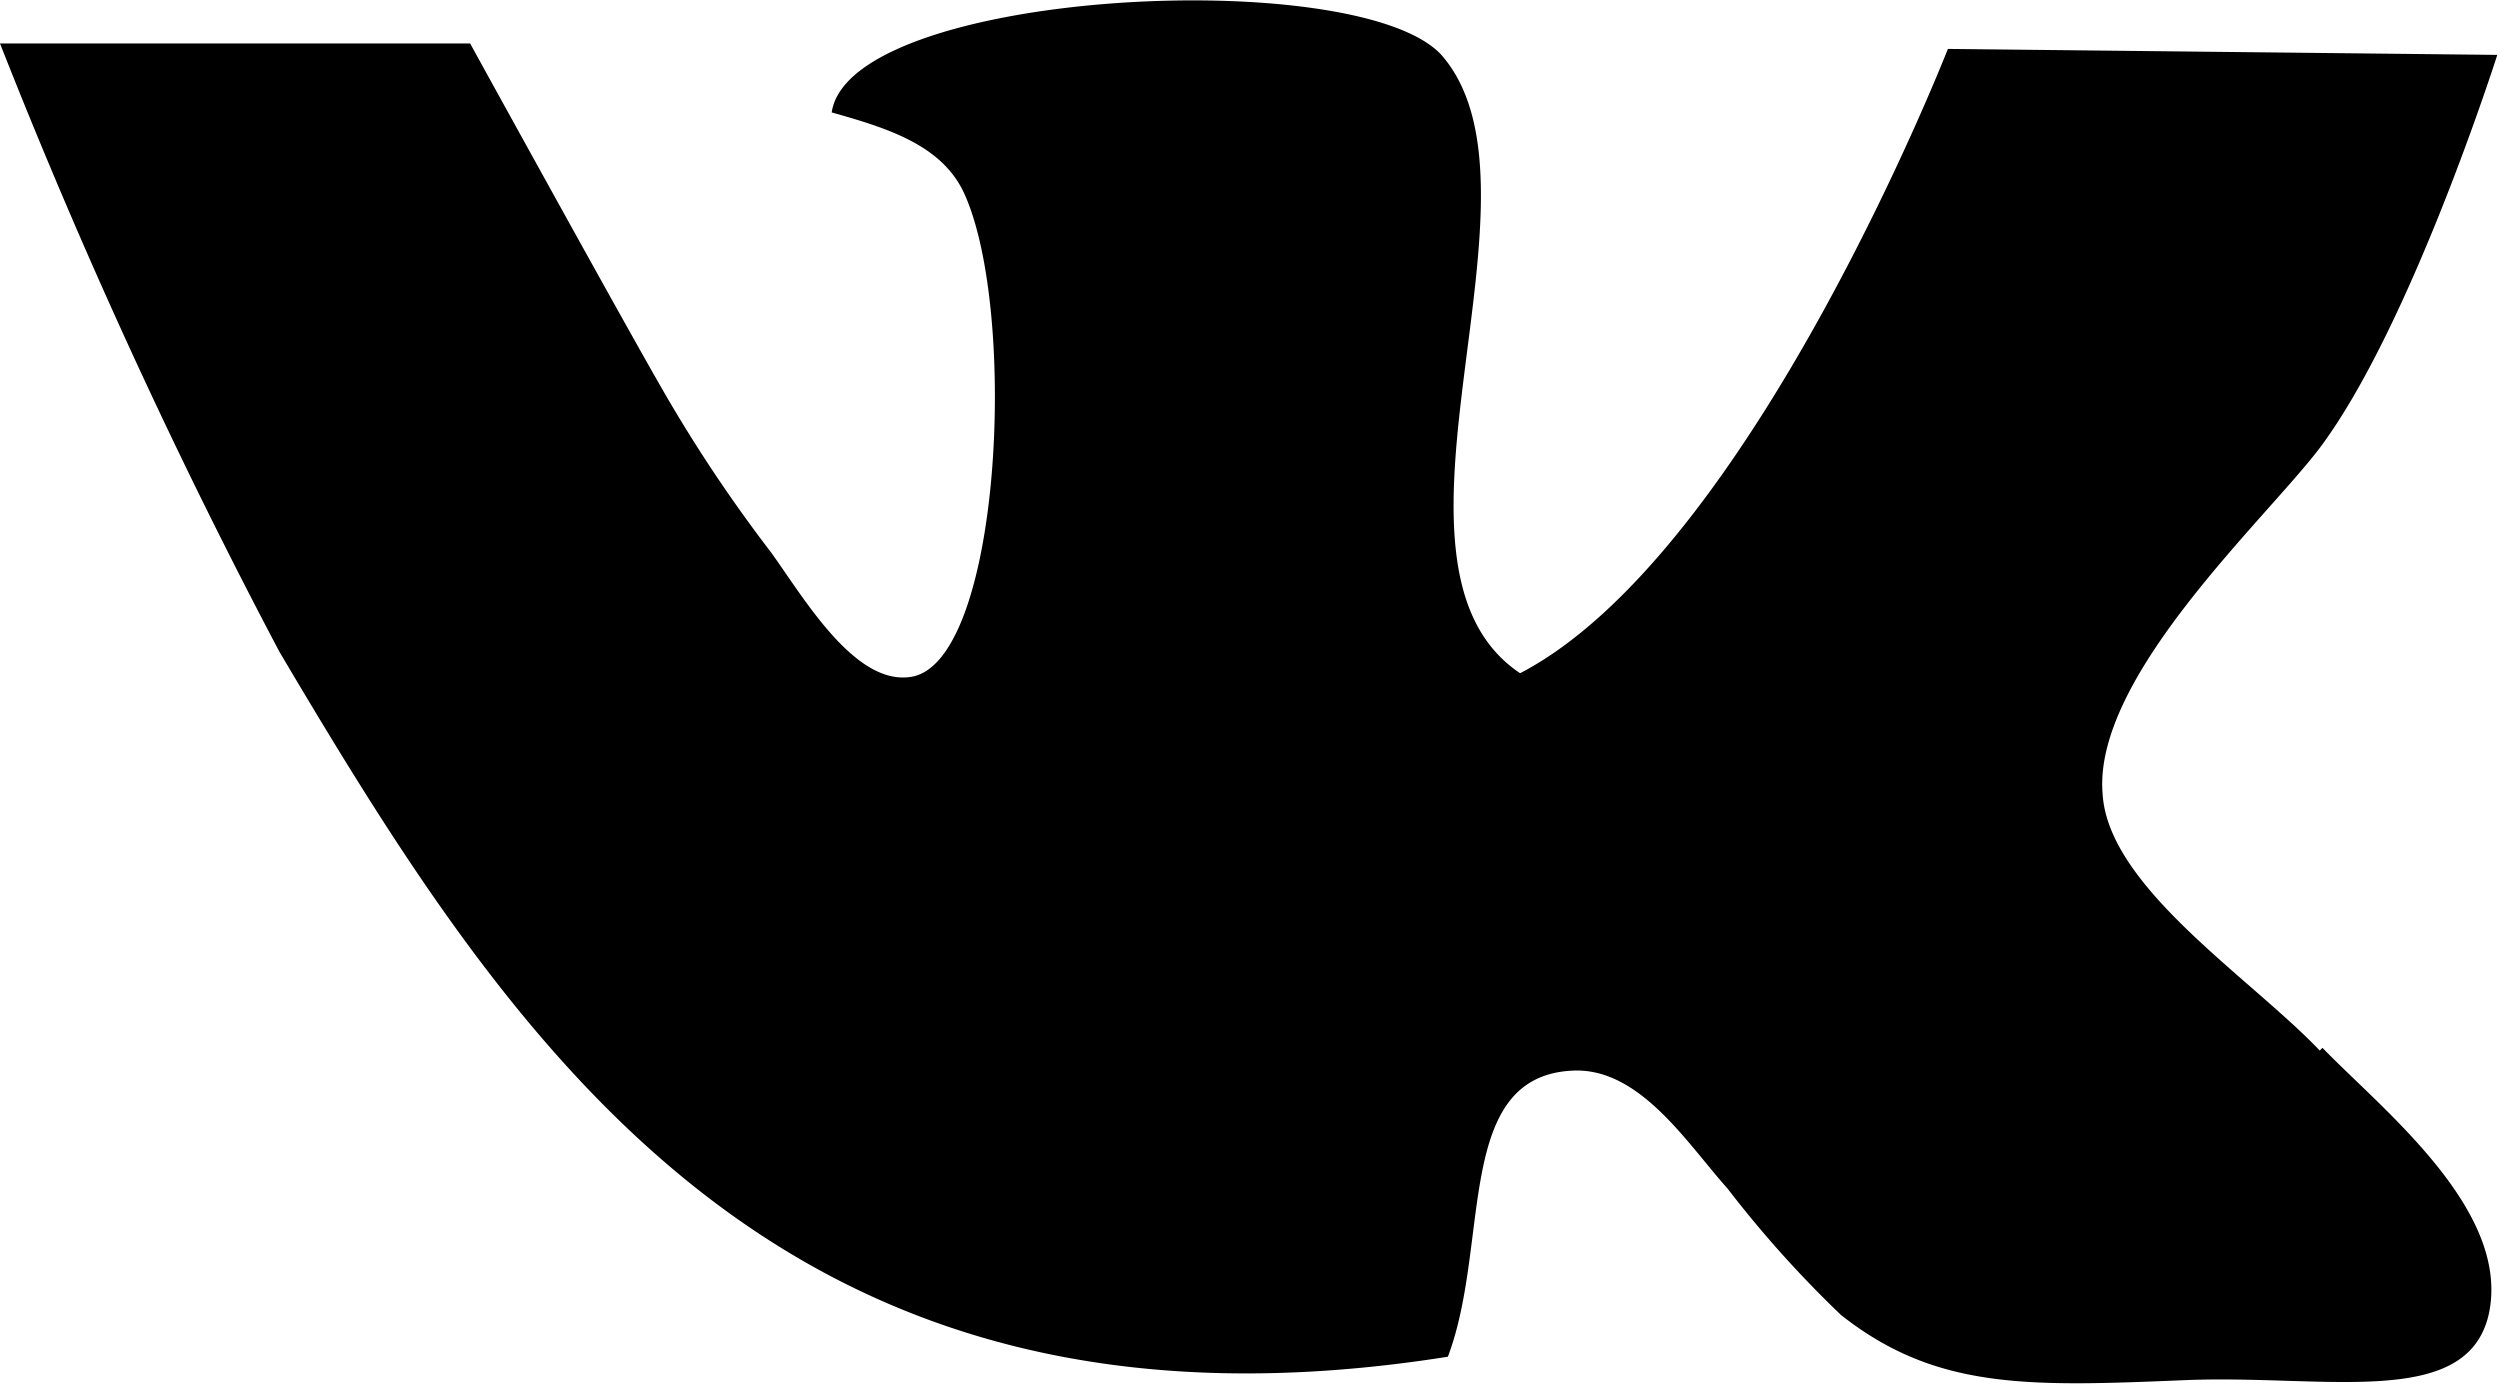<svg id="Layer_1" data-name="Layer 1" xmlns="http://www.w3.org/2000/svg" width="16.24mm" height="8.99mm" viewBox="0 0 46.05 25.47"><defs><style>.cls-1{fill-rule:evenodd;}</style></defs><title>soc-vk</title><path class="cls-1" d="M42.78,19.29c1.1,1.14,3.49,3,3.06,4.92-.41,1.74-3,1.1-5.56,1.2-2.9.12-4.61.19-6.37-1.2a20.57,20.57,0,0,1-2.09-2.33c-.73-.81-1.61-2.23-2.85-2.17-2.19.1-1.51,3.18-2.3,5.27C14.41,26.92,9.49,19.33,5.15,12A110.85,110.85,0,0,1,0,.79l8.66,0s2.79,5.07,3.54,6.37a27.2,27.2,0,0,0,2,3c.6.83,1.53,2.44,2.56,2.3,1.68-.21,2-6.72,1-8.91-.41-.89-1.41-1.2-2.44-1.49C15.65-.2,25-.68,26.55,1,28.74,3.5,25,10.38,28,12.39,32.25,10.18,35.88.89,35.88.89L46,1s-1.59,5-3.27,7.24c-1,1.32-4.18,4.22-4,6.37.1,1.71,2.7,3.37,4,4.73Z"/></svg>